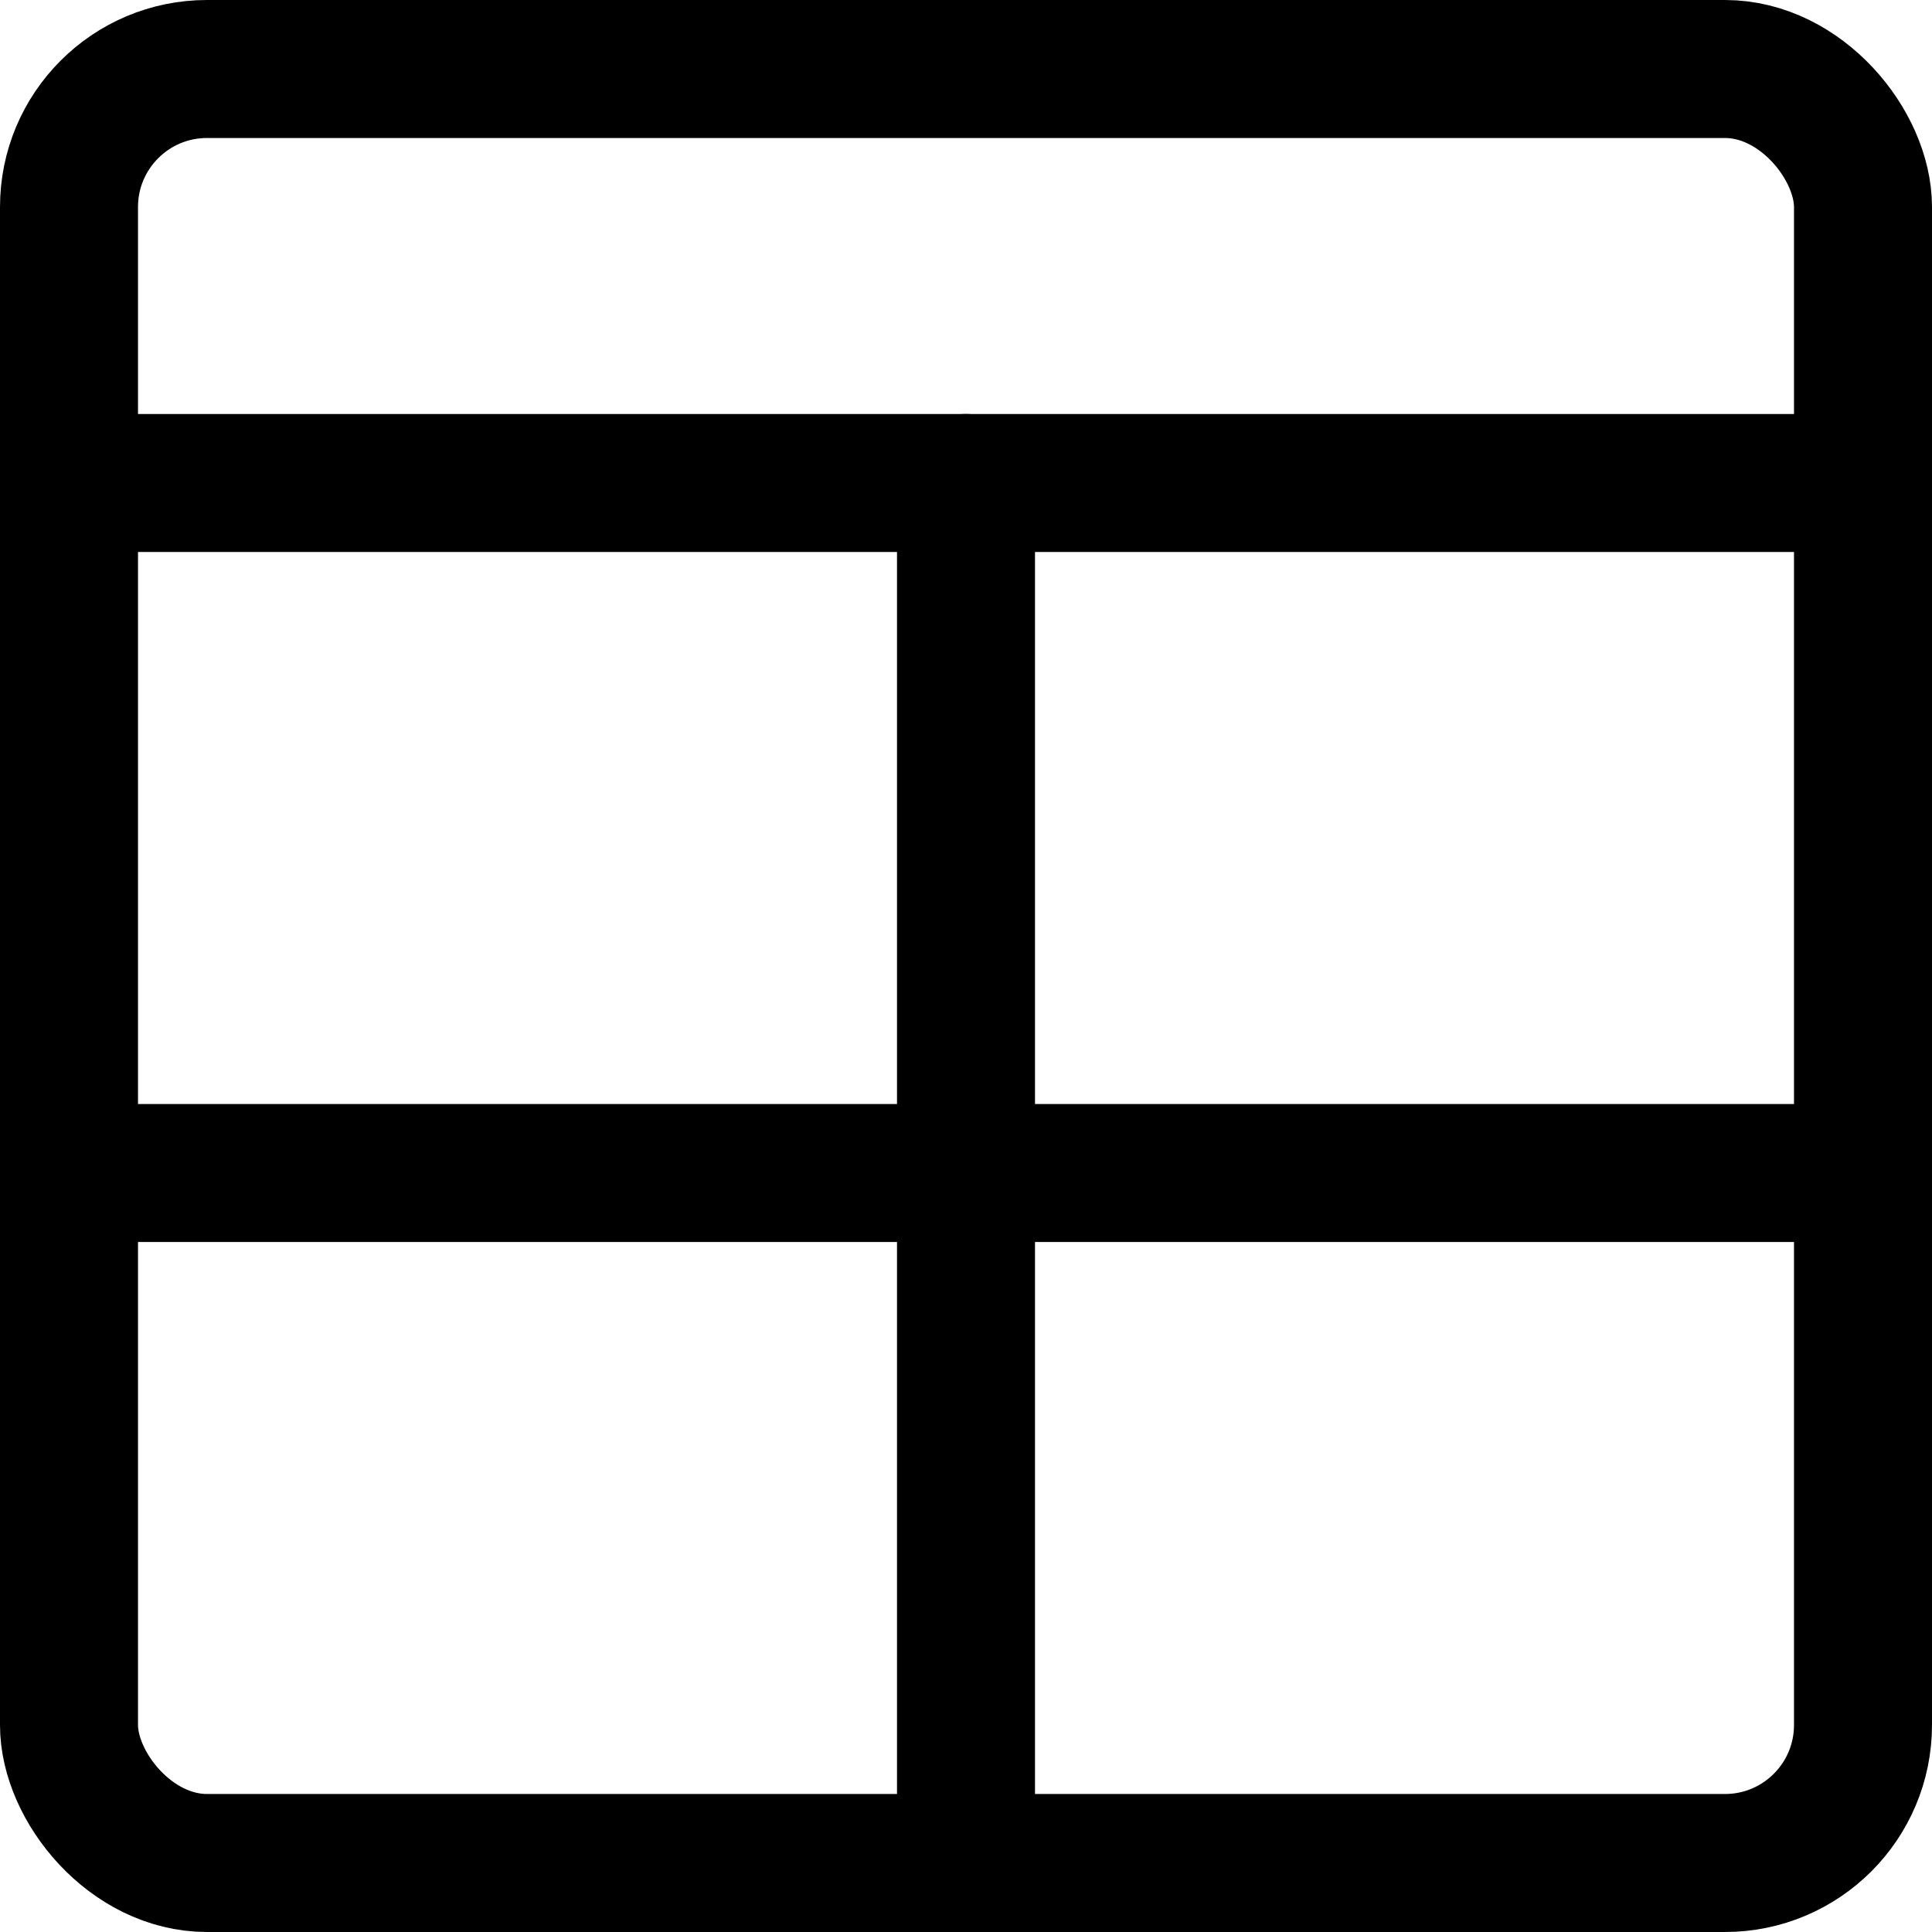<svg xmlns="http://www.w3.org/2000/svg" width="14" height="14" viewBox="0 0 14 14"><g fill="none" fill-rule="evenodd" stroke-linecap="round" stroke-linejoin="round"><rect width="13" height="13" x=".5" y=".5" stroke="#000001" rx="1"/><line x1=".5" x2="13.5" y1="3.5" y2="3.5" stroke="#000001"/><line x1="7" x2="7" y1="3.5" y2="13.5" stroke="#000001"/><line x1=".5" x2="13.5" y1="8.5" y2="8.5" stroke="#000001"/></g></svg>